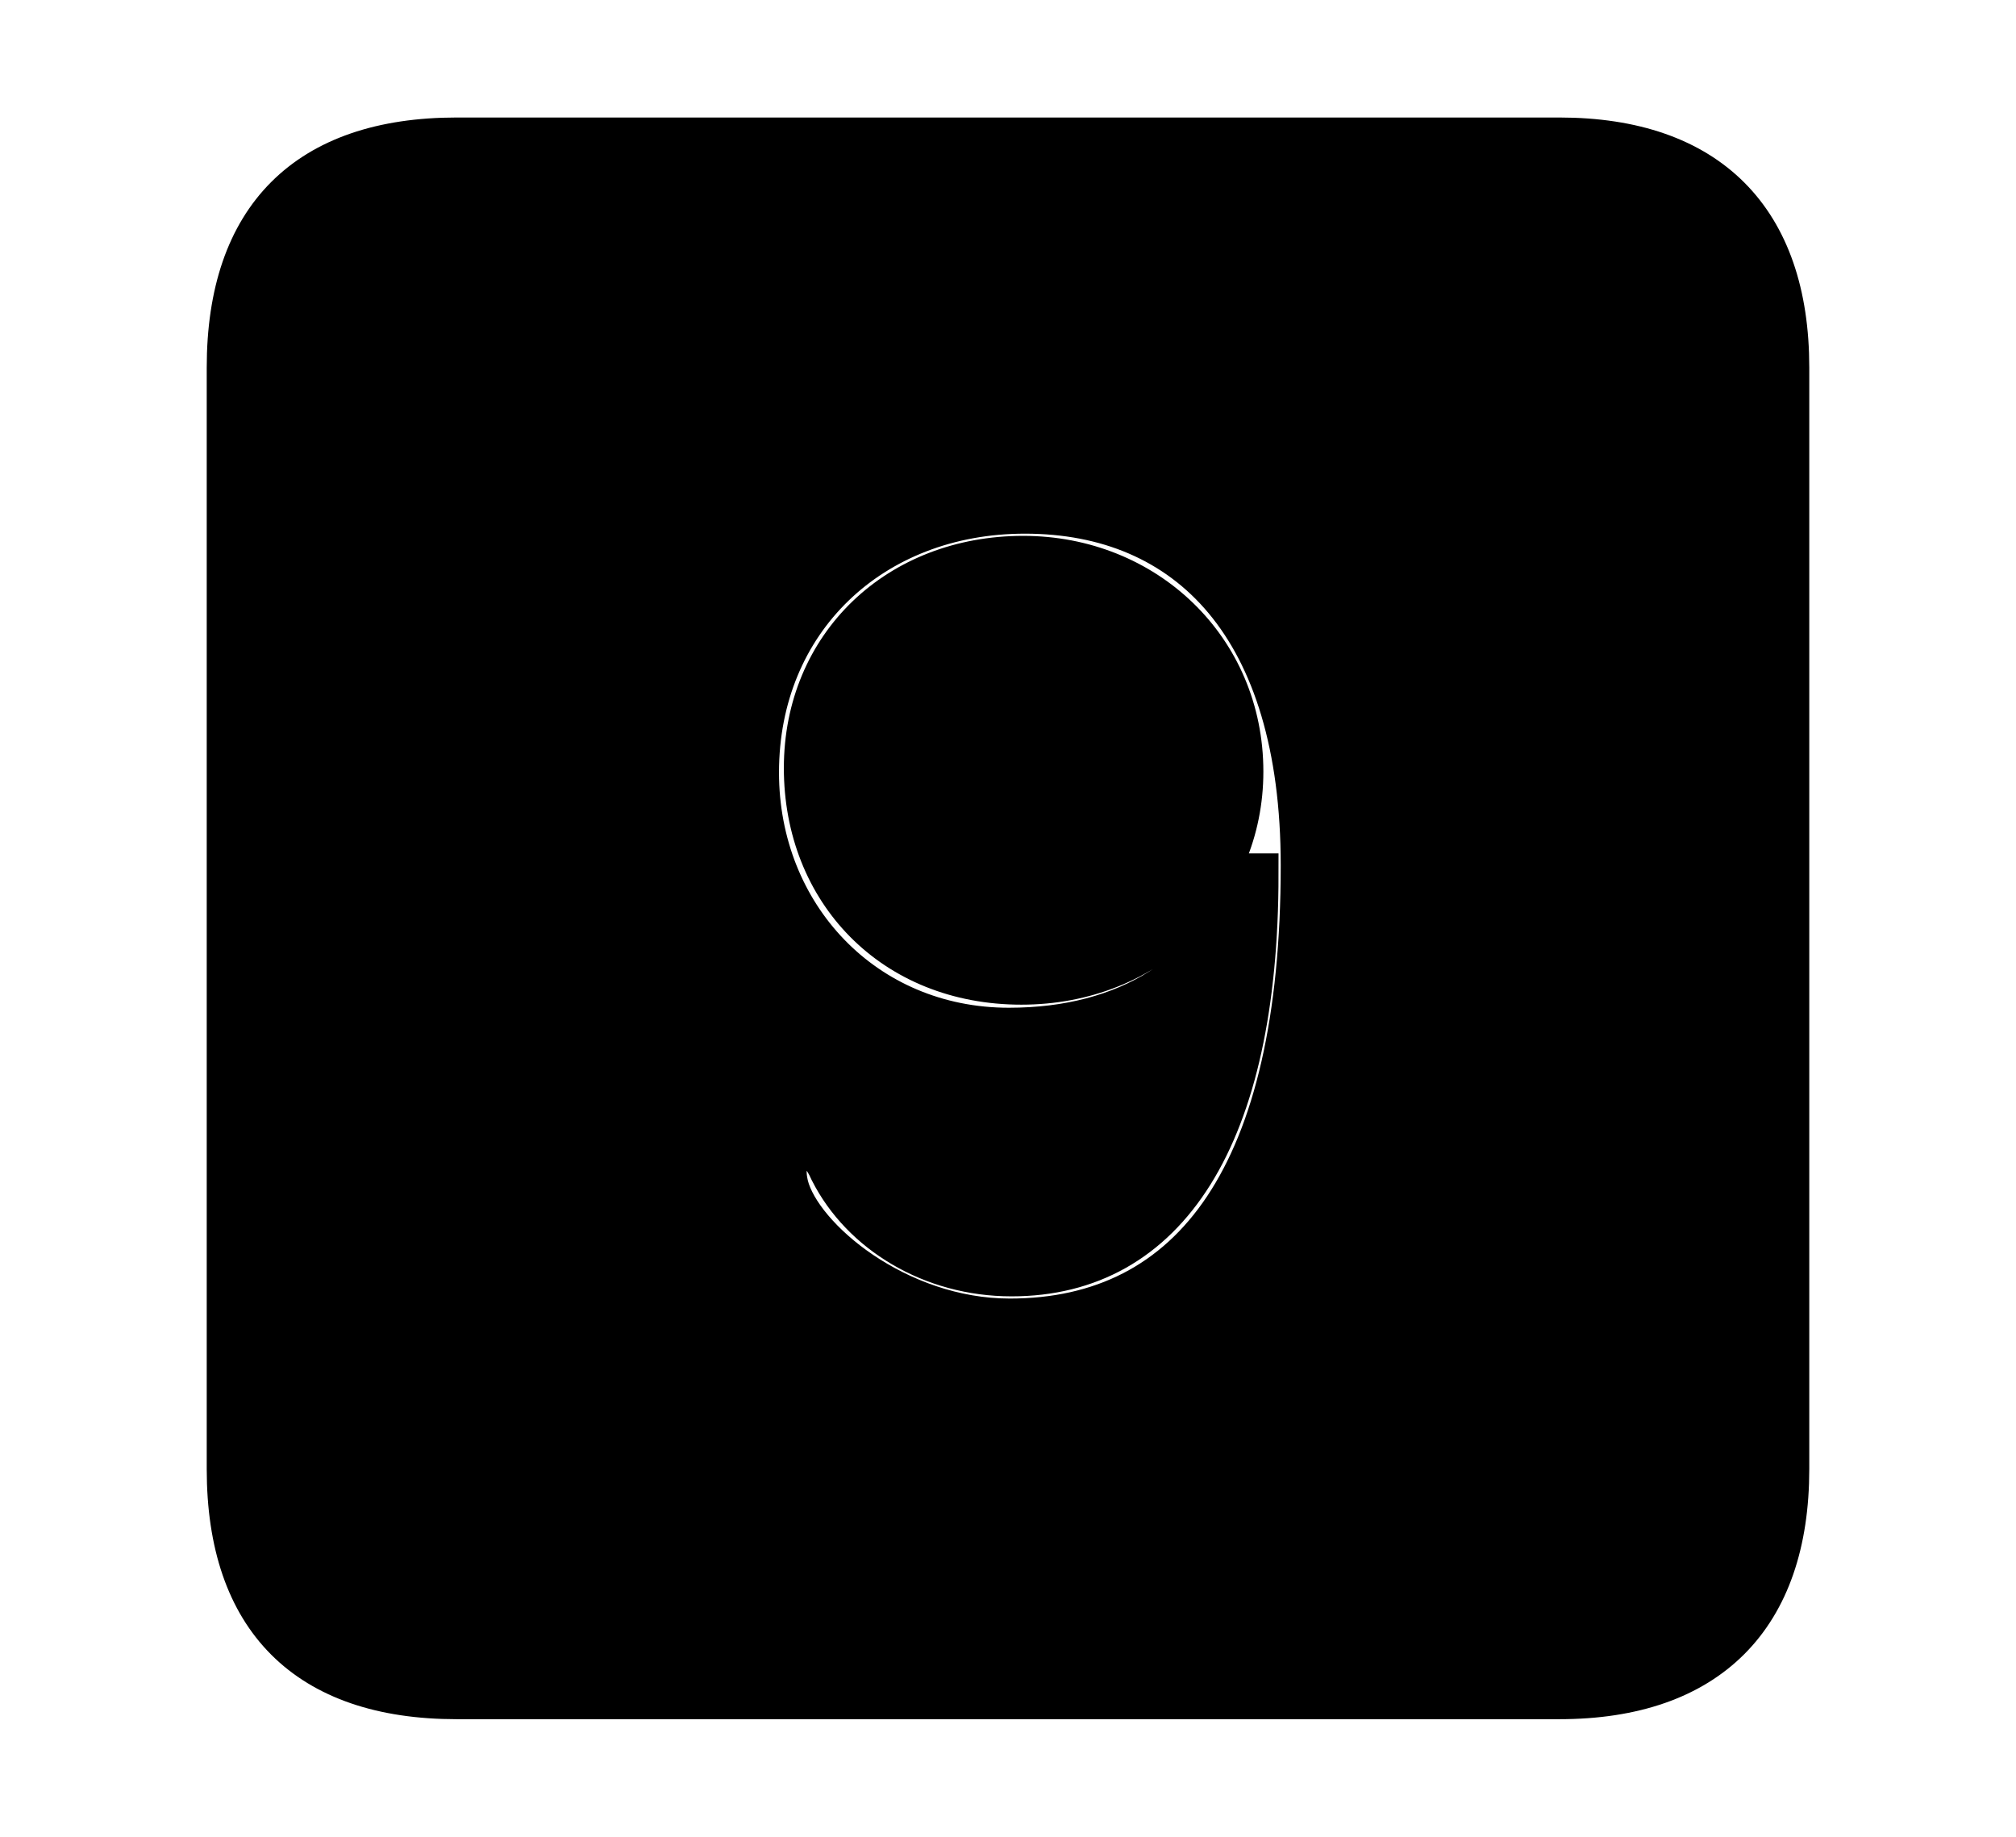 <svg width='48.555px' height='44.236px' direction='ltr' xmlns='http://www.w3.org/2000/svg' version='1.1'>
<g fill-rule='nonzero' transform='scale(1,-1) translate(0,-44.236)'>
<path fill='black' stroke='black' fill-opacity='1.0' stroke-width='1.0' d='
    M 11.0,3.33
    L 37.555,3.33
    C 41.143,3.33 43.076,5.285 43.076,8.852
    L 43.076,35.385
    C 43.076,38.951 41.143,40.906 37.555,40.906
    L 11.0,40.906
    C 7.391,40.906 5.479,38.994 5.479,35.385
    L 5.479,8.852
    C 5.479,5.242 7.391,3.33 11.0,3.33
    Z
    M 24.32,12.461
    C 21.613,12.461 19.293,14.416 18.971,15.684
    C 18.949,15.791 18.928,15.877 18.928,16.027
    C 18.928,16.35 19.121,16.543 19.422,16.543
    C 19.68,16.543 19.83,16.414 20.002,16.027
    C 20.754,14.545 22.43,13.514 24.363,13.514
    C 28.102,13.514 30.293,16.844 30.293,23.182
    L 30.207,23.182
    C 29.219,20.775 27.156,19.465 24.299,19.465
    C 20.818,19.465 18.262,22.193 18.262,25.631
    C 18.262,29.283 20.99,31.883 24.686,31.883
    C 28.617,31.883 31.346,29.133 31.346,23.396
    C 31.346,15.963 28.725,12.461 24.32,12.461
    Z
    M 24.6,20.539
    C 27.672,20.539 29.928,22.795 29.928,25.652
    C 29.928,28.617 27.586,30.83 24.643,30.83
    C 21.635,30.83 19.379,28.703 19.379,25.738
    C 19.379,22.773 21.506,20.539 24.6,20.539
    Z
' />
</g>
</svg>